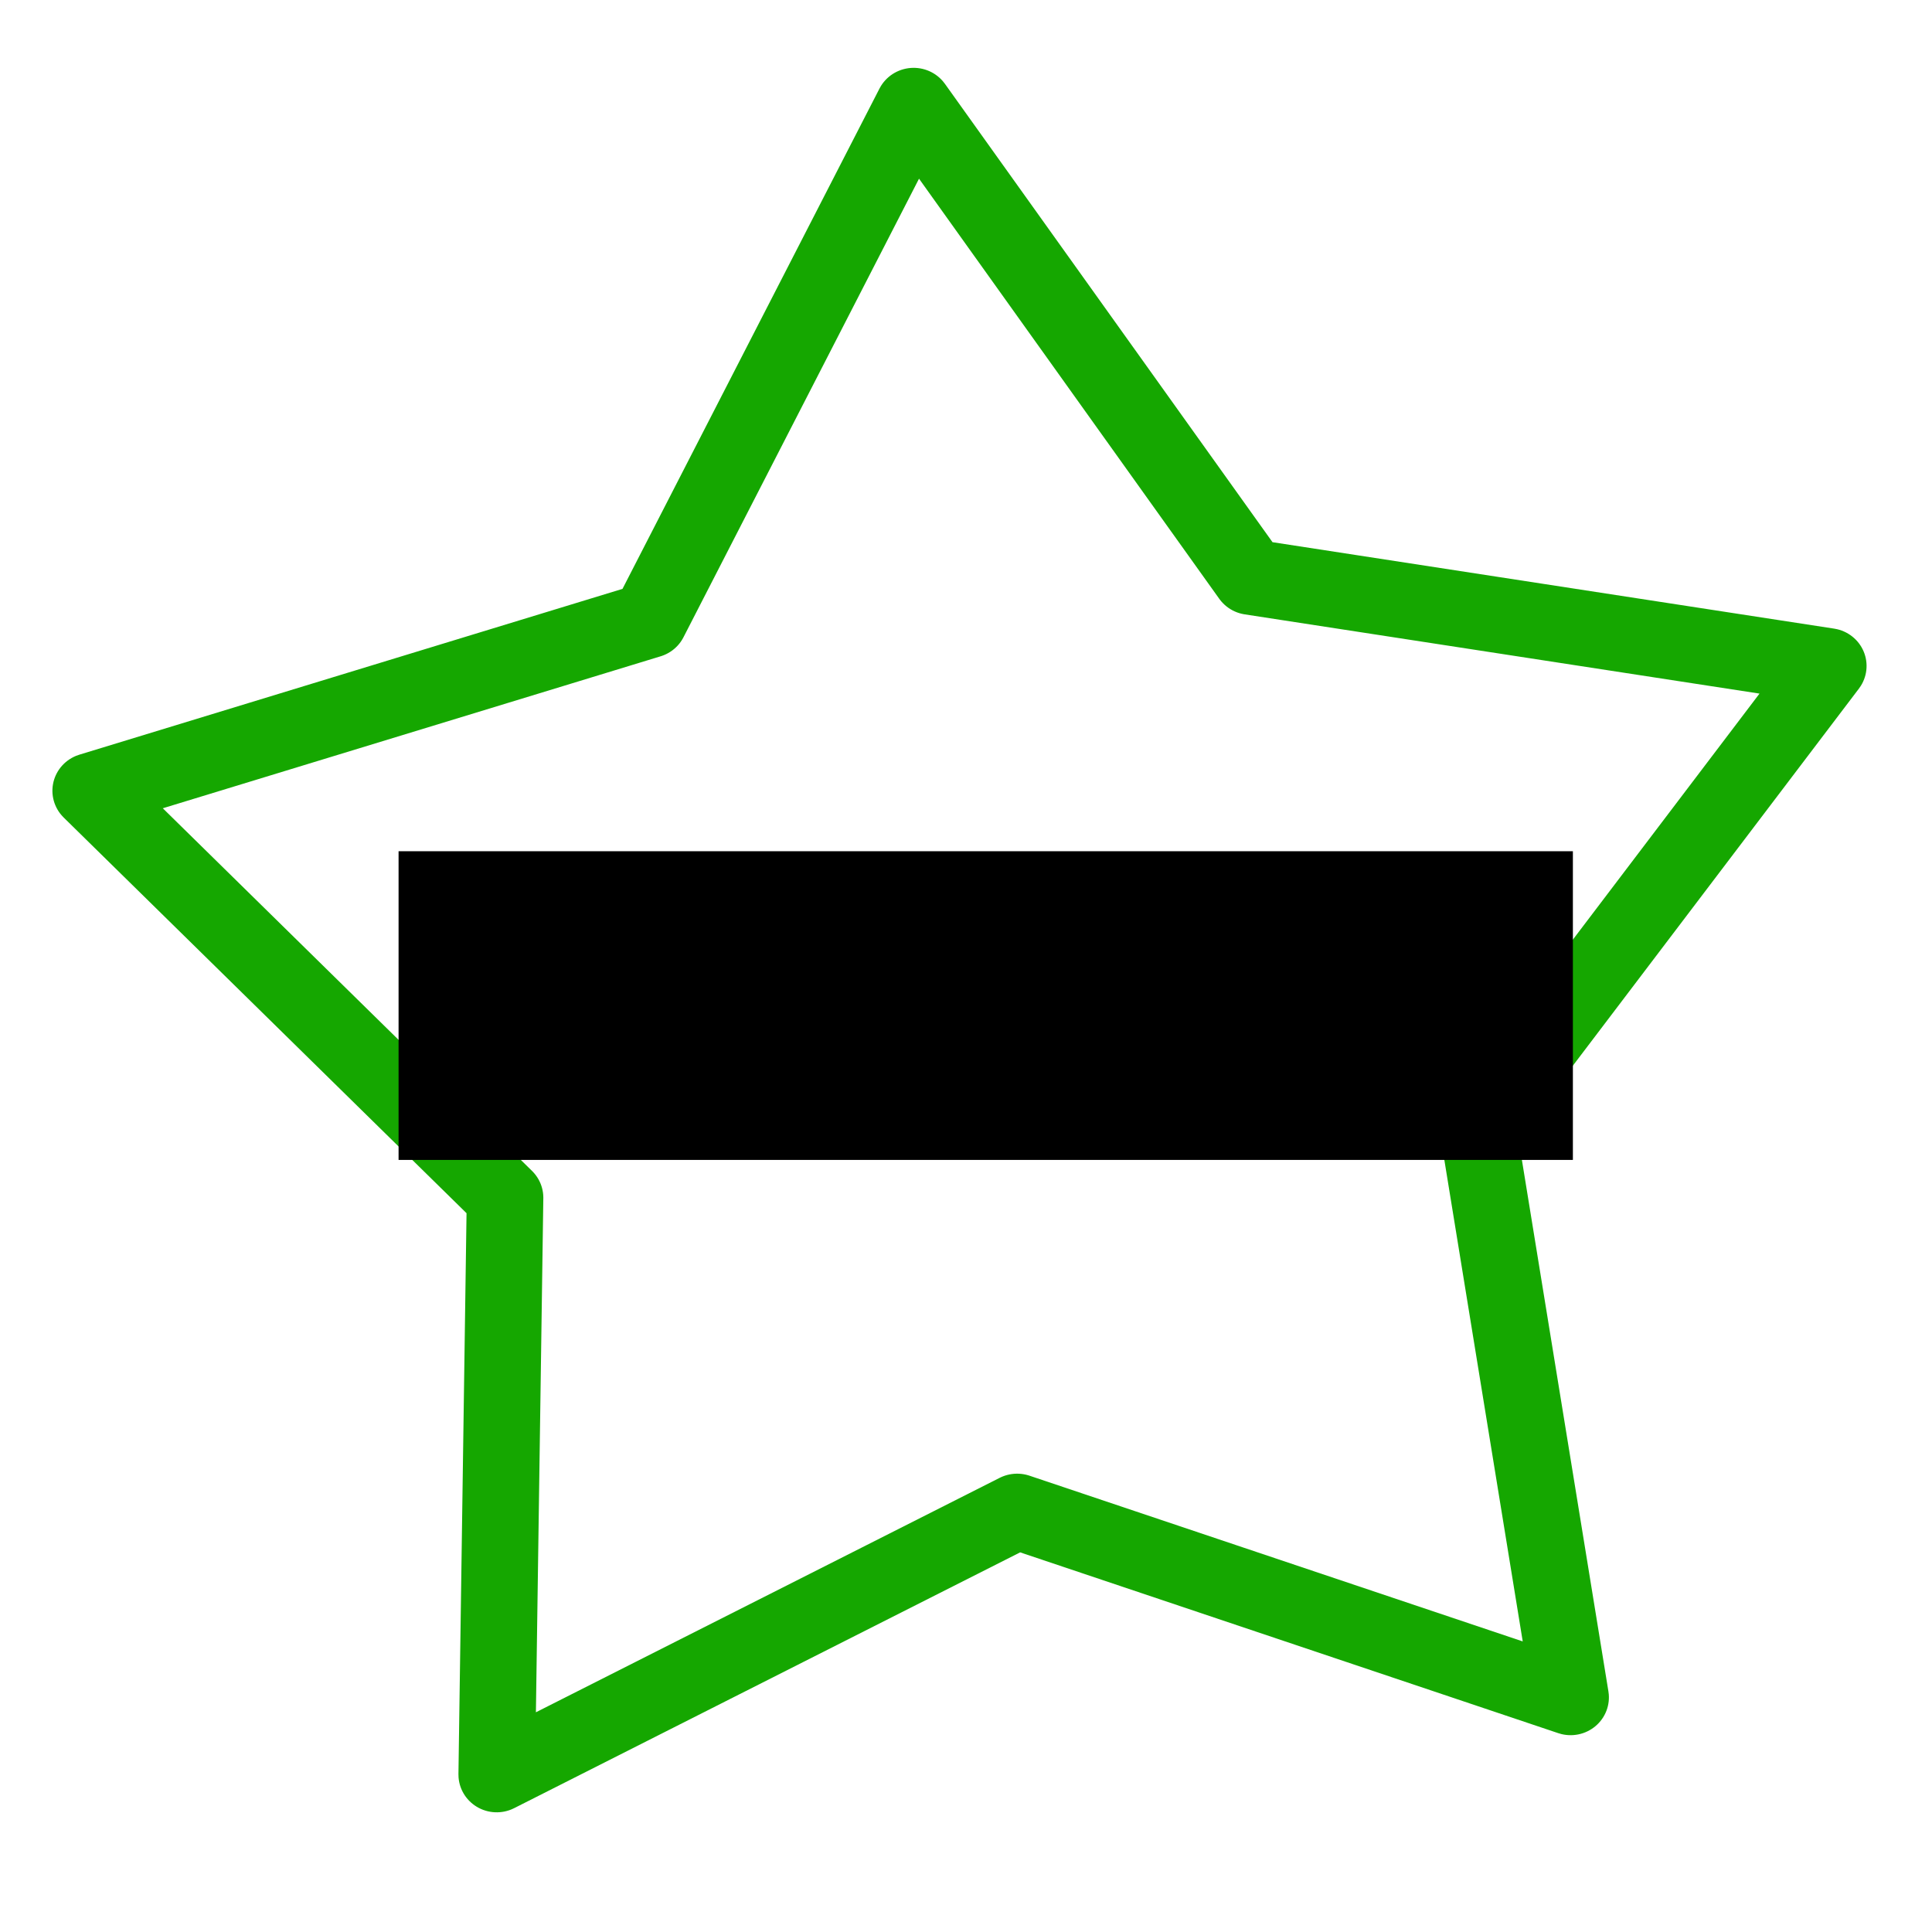 <?xml version="1.0" encoding="UTF-8" standalone="no"?>
<!-- Created with Inkscape (http://www.inkscape.org/) -->

<svg
   xmlns:dc="http://purl.org/dc/elements/1.1/"
   xmlns:cc="http://creativecommons.org/ns#"
   xmlns:rdf="http://www.w3.org/1999/02/22-rdf-syntax-ns#"
   xmlns:svg="http://www.w3.org/2000/svg"
   xmlns="http://www.w3.org/2000/svg"
   xmlns:sodipodi="http://sodipodi.sourceforge.net/DTD/sodipodi-0.dtd"
   xmlns:inkscape="http://www.inkscape.org/namespaces/inkscape"
   height="3000"
   width="3000"
   version="1.1"
   id="svg869"
   sodipodi:docname="flip.svg"
   inkscape:version="0.92.4 (5da689c313, 2019-01-14)">
  <defs
     id="defs873" />
  <sodipodi:namedview
     pagecolor="#ffffff"
     bordercolor="#666666"
     borderopacity="1"
     objecttolerance="10"
     gridtolerance="10"
     guidetolerance="10"
     inkscape:pageopacity="0"
     inkscape:pageshadow="2"
     inkscape:window-width="3360"
     inkscape:window-height="2029"
     id="namedview871"
     showgrid="false"
     inkscape:zoom="0.59666667"
     inkscape:cx="1437.1508"
     inkscape:cy="605.81066"
     inkscape:window-x="0"
     inkscape:window-y="0"
     inkscape:window-maximized="1"
     inkscape:current-layer="svg869" />
  <path
     sodipodi:type="star"
     style="fill:none;stroke:#15a700;stroke-width:106.109;stroke-linecap:round;stroke-linejoin:round;stroke-miterlimit:4;stroke-dasharray:none;stroke-opacity:1"
     id="path879"
     sodipodi:sides="5"
     sodipodi:cx="1556.3635"
     sodipodi:cy="1454.2429"
     sodipodi:r1="1269.3258"
     sodipodi:r2="710.67694"
     sodipodi:arg1="0.94859244"
     sodipodi:arg2="1.5769109"
     inkscape:flatsided="false"
     inkscape:rounded="0"
     inkscape:randomized="0"
     d="M 2296.161,2485.692 1552.018,2164.907 804.007,2476.568 879.139,1669.717 351.584,1054.626 1142.161,876.75 1564.125,184.941 l 413.472,696.917 788.343,187.53 -535.038,608.594 z"
     inkscape:transform-center-x="-3.4916722"
     inkscape:transform-center-y="-89.915252"
     transform="matrix(1.117,-0.087,0.088,1.102,-344.706,96.263)" />
  <flowRoot
     xml:space="preserve"
     id="flowRoot881"
     style="font-style:normal;font-weight:normal;font-size:192px;line-height:1.25;font-family:sans-serif;letter-spacing:0px;word-spacing:0px;fill:#000000;fill-opacity:1;stroke:none"
     transform="translate(-204,100)"><flowRegion
       id="flowRegion883"
       style="font-size:192px"><rect
         id="rect885"
         width="1823.464"
         height="479.33"
         x="822.905"
         y="1221.788"
         style="font-size:192px" /></flowRegion><flowPara
       id="flowPara887"
       style="font-style:normal;font-variant:normal;font-weight:normal;font-stretch:normal;font-size:192px;font-family:sans-serif;-inkscape-font-specification:sans-serif;font-variant-ligatures:normal;font-variant-caps:normal;font-variant-numeric:normal;font-feature-settings:normal;text-align:center;writing-mode:lr-tb;text-anchor:middle">Lorem</flowPara></flowRoot></svg>
